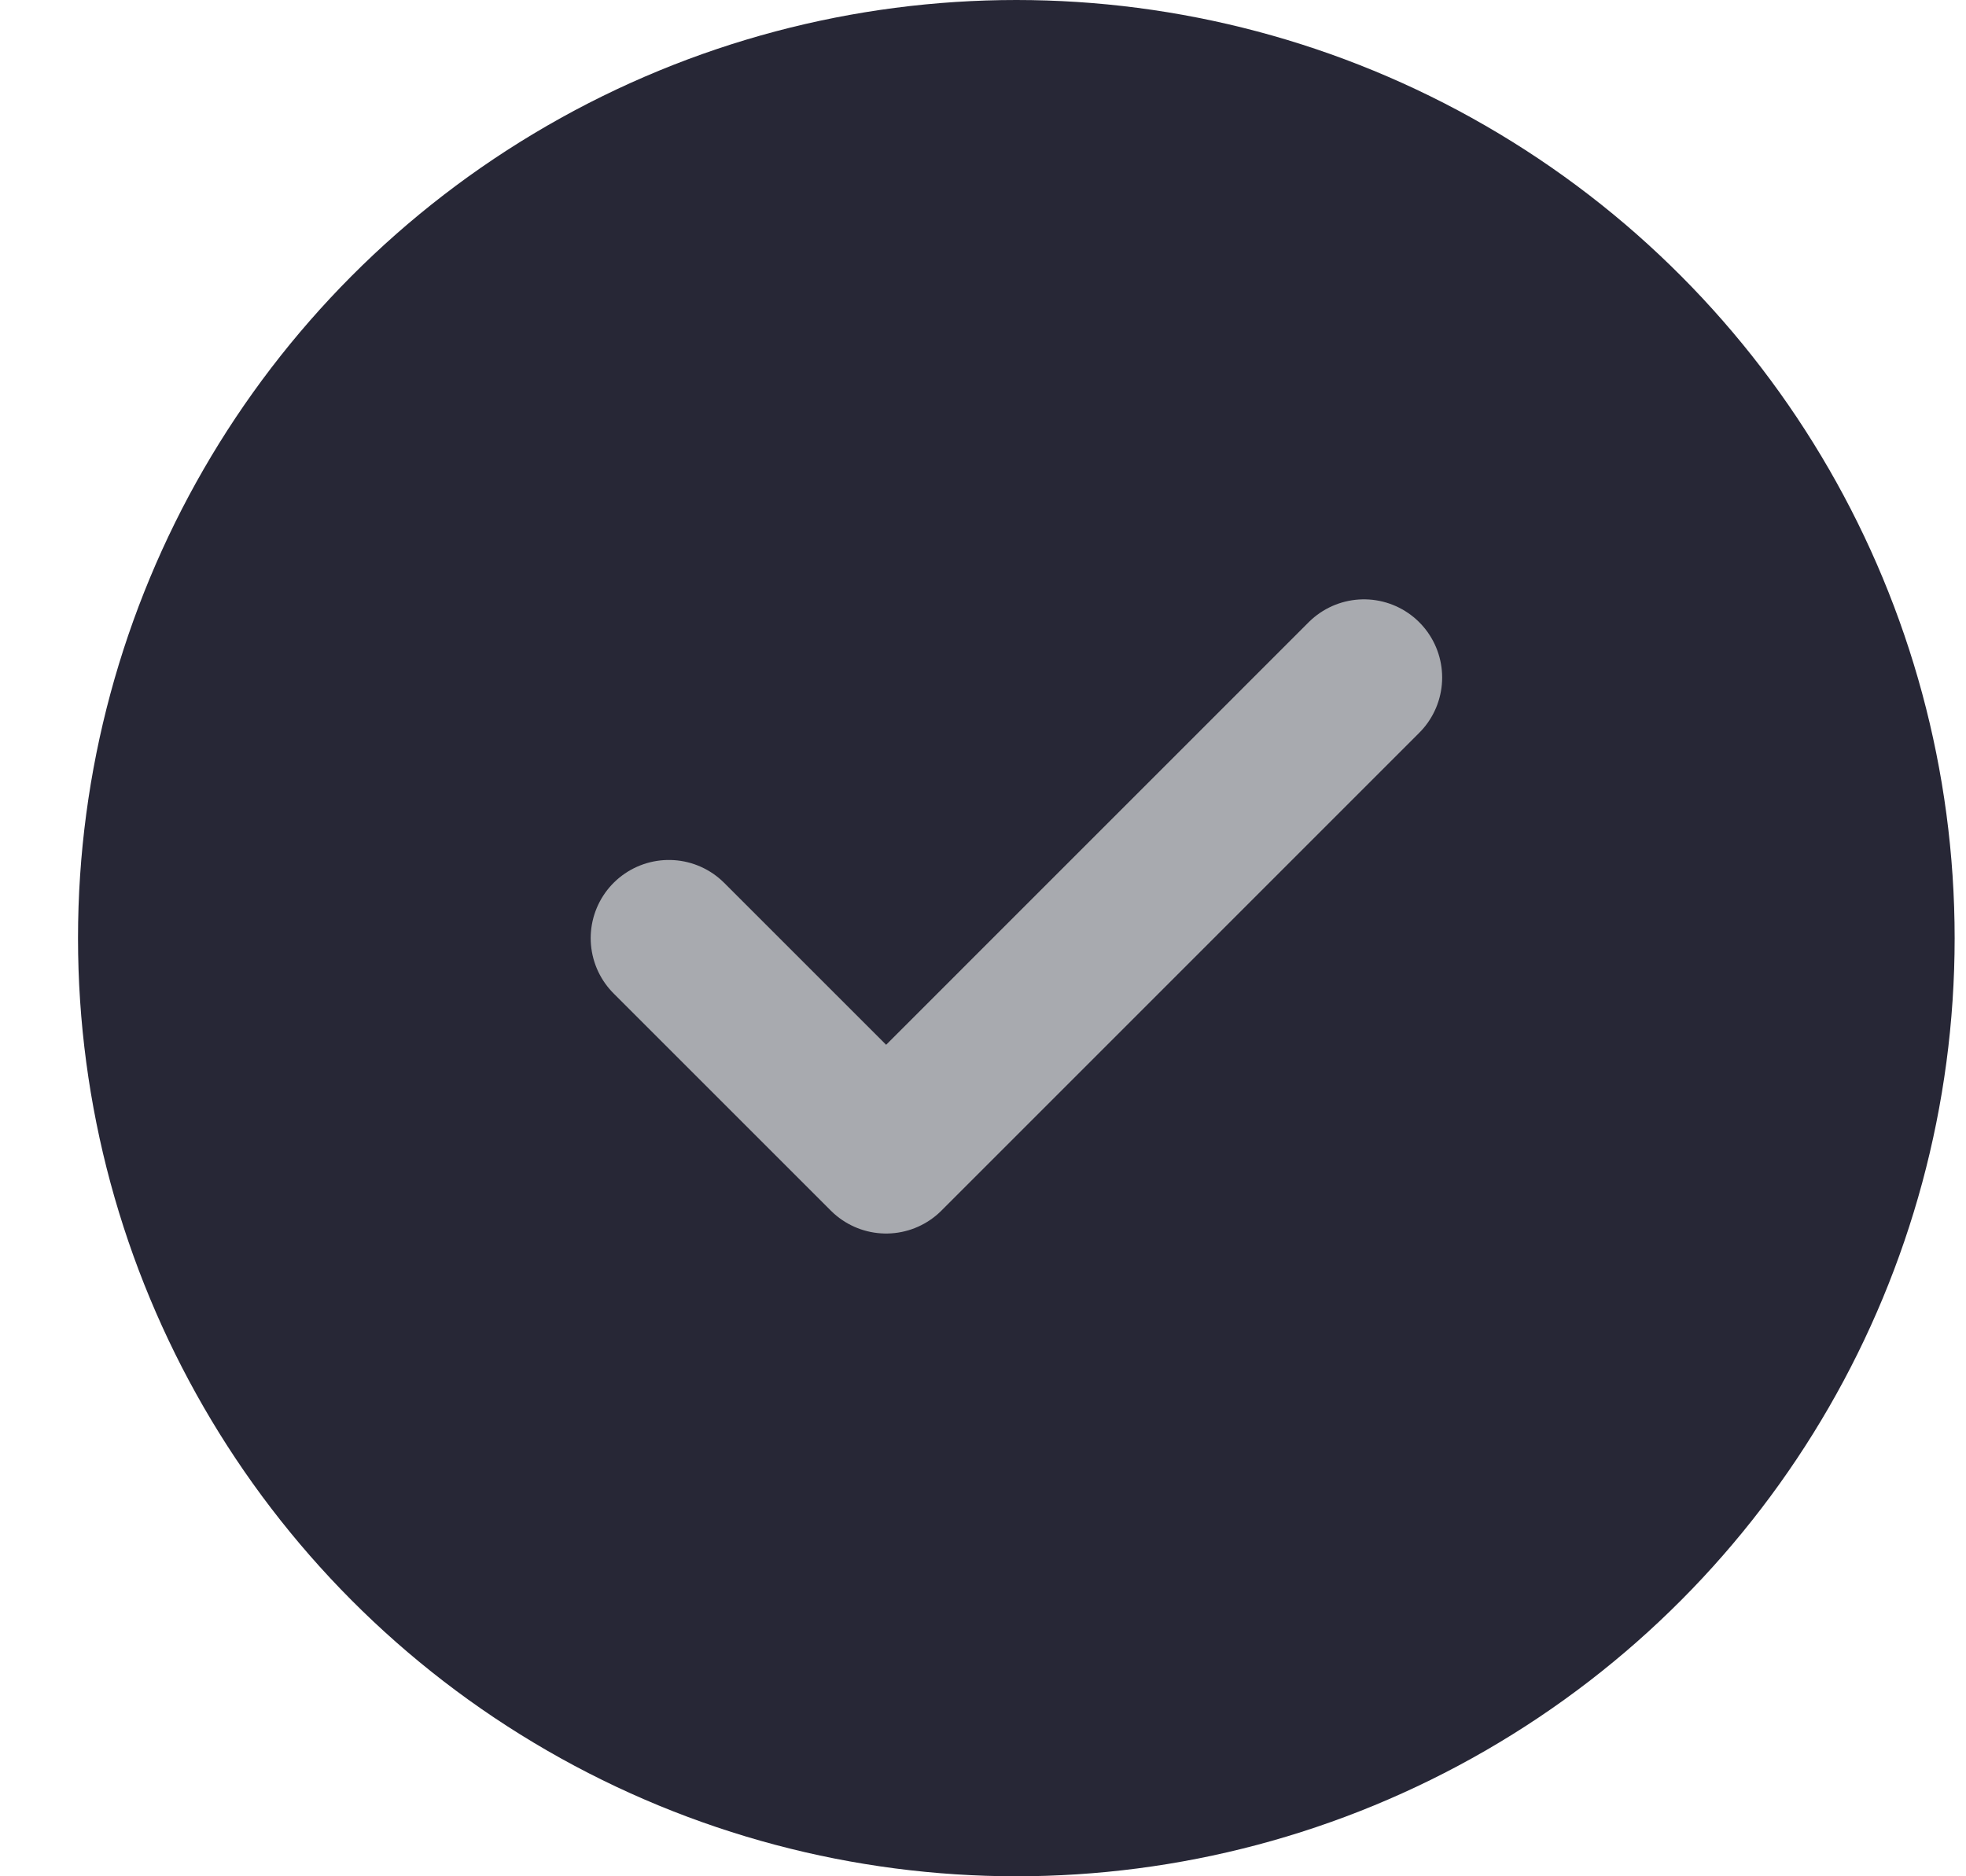 <svg width="22" height="21" viewBox="0 0 22 21" fill="none" xmlns="http://www.w3.org/2000/svg">
<circle cx="11.373" cy="10.5" r="10.5" fill="#272736"/>
<path d="M15.263 7.583L9.916 12.931L7.485 10.5" stroke="#A8AAAF" stroke-width="1.75" stroke-linecap="round" stroke-linejoin="round"/>
</svg>
